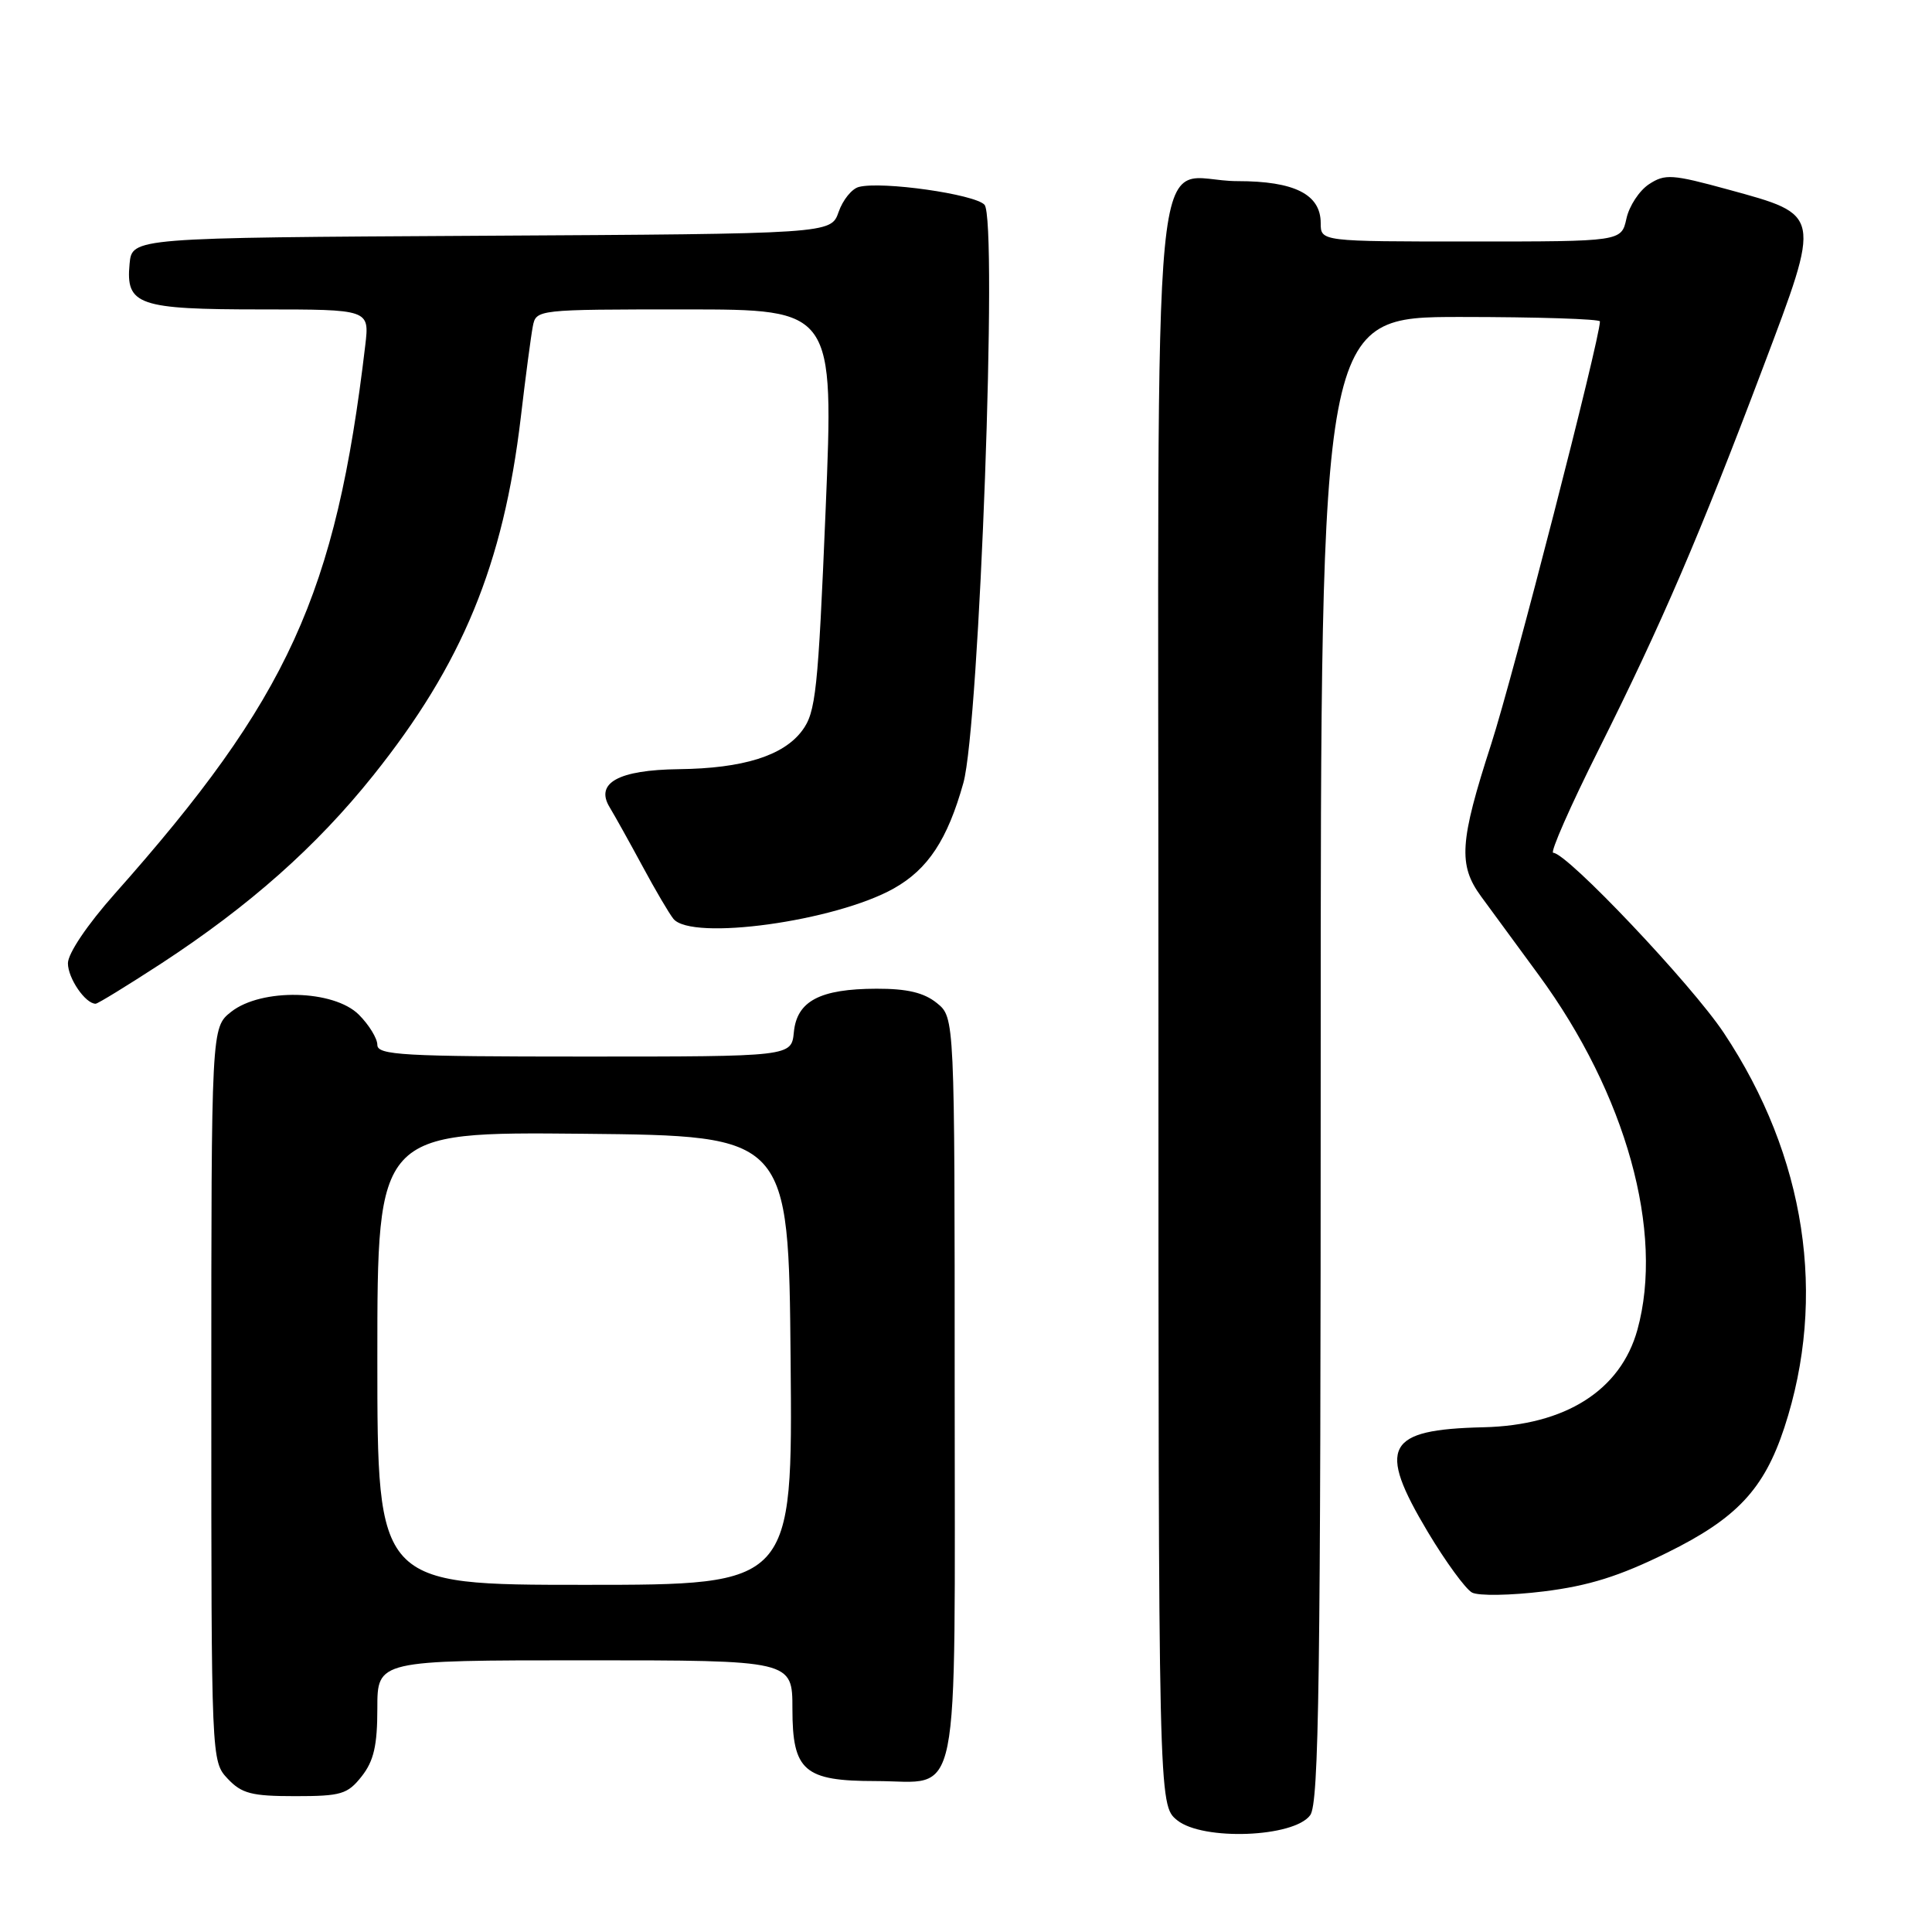 <?xml version="1.0" encoding="UTF-8" standalone="no"?>
<!DOCTYPE svg PUBLIC "-//W3C//DTD SVG 1.1//EN" "http://www.w3.org/Graphics/SVG/1.1/DTD/svg11.dtd" >
<svg xmlns="http://www.w3.org/2000/svg" xmlns:xlink="http://www.w3.org/1999/xlink" version="1.1" viewBox="0 0 256 256">
 <g >
 <path fill="currentColor"
d=" M 173.61 240.52 C 174.77 238.93 175.00 222.69 175.00 140.31 C 175.00 42.00 175.00 42.00 193.50 42.00 C 203.68 42.00 212.00 42.27 212.00 42.59 C 212.00 44.90 200.48 89.65 197.59 98.60 C 193.40 111.55 193.20 114.61 196.25 118.78 C 197.49 120.47 200.92 125.15 203.88 129.18 C 215.46 144.96 220.55 163.26 216.96 176.22 C 214.73 184.24 207.42 188.87 196.57 189.12 C 183.62 189.42 182.43 191.67 189.19 202.99 C 191.56 206.95 194.20 210.56 195.05 211.02 C 195.90 211.48 200.18 211.41 204.55 210.87 C 210.53 210.13 214.58 208.86 220.88 205.75 C 230.12 201.20 233.74 197.34 236.43 189.18 C 242.13 171.84 239.28 153.21 228.42 136.87 C 224.13 130.42 207.63 113.00 205.81 113.00 C 205.36 113.00 208.08 106.81 211.87 99.25 C 220.18 82.64 225.22 70.92 233.65 48.59 C 241.35 28.19 241.41 28.52 229.01 25.12 C 221.56 23.08 220.62 23.02 218.50 24.41 C 217.22 25.25 215.87 27.30 215.51 28.97 C 214.84 32.00 214.84 32.00 194.92 32.00 C 175.00 32.00 175.00 32.00 175.00 29.56 C 175.00 25.75 171.52 24.00 163.97 24.00 C 152.26 24.00 153.50 11.07 153.50 133.01 C 153.50 239.18 153.50 239.18 155.98 241.19 C 159.37 243.93 171.45 243.48 173.61 240.52 Z  M 47.93 235.37 C 49.53 233.33 50.00 231.29 50.00 226.37 C 50.00 220.00 50.00 220.00 77.50 220.00 C 105.00 220.00 105.00 220.00 105.00 226.44 C 105.00 234.66 106.55 236.00 116.03 236.00 C 127.46 236.00 126.50 240.75 126.50 183.99 C 126.50 134.82 126.50 134.82 124.14 132.91 C 122.43 131.53 120.22 131.00 116.14 131.01 C 108.64 131.03 105.59 132.64 105.19 136.77 C 104.87 140.00 104.87 140.00 77.44 140.00 C 53.36 140.00 50.00 139.81 50.00 138.45 C 50.00 137.60 48.90 135.80 47.55 134.45 C 44.22 131.13 34.65 130.91 30.63 134.07 C 28.00 136.15 28.00 136.15 28.00 184.76 C 28.00 233.29 28.00 233.37 30.17 235.69 C 32.03 237.66 33.34 238.00 39.10 238.00 C 45.21 238.00 46.05 237.75 47.93 235.37 Z  M 21.35 127.68 C 33.06 120.03 41.92 112.17 49.43 102.78 C 61.26 88.00 66.70 74.81 69.01 55.29 C 69.64 49.91 70.36 44.49 70.60 43.25 C 71.04 41.01 71.10 41.00 90.77 41.00 C 110.50 41.00 110.50 41.00 109.40 67.56 C 108.40 91.58 108.10 94.39 106.29 96.81 C 103.80 100.15 98.45 101.82 89.94 101.92 C 81.94 102.02 78.81 103.75 80.79 106.98 C 81.49 108.14 83.45 111.66 85.14 114.79 C 86.83 117.93 88.67 121.06 89.23 121.75 C 91.64 124.71 110.69 122.08 118.44 117.72 C 122.97 115.17 125.55 111.25 127.65 103.75 C 129.78 96.15 132.23 29.07 130.45 27.13 C 129.16 25.73 116.86 23.98 113.81 24.77 C 112.88 25.00 111.67 26.50 111.12 28.09 C 110.11 30.98 110.11 30.98 63.81 31.24 C 17.50 31.50 17.50 31.50 17.17 34.96 C 16.65 40.43 18.29 41.00 34.67 41.00 C 48.96 41.00 48.96 41.00 48.40 45.75 C 44.50 78.77 38.21 92.54 15.18 118.46 C 11.56 122.54 9.00 126.34 9.00 127.64 C 9.00 129.62 11.31 133.00 12.67 133.00 C 12.96 133.00 16.86 130.60 21.35 127.68 Z  M 50.00 179.98 C 50.00 149.97 50.00 149.97 77.25 150.23 C 104.50 150.50 104.50 150.50 104.76 180.25 C 105.03 210.00 105.03 210.00 77.51 210.00 C 50.00 210.00 50.00 210.00 50.00 179.98 Z "/>
</g>
</svg>